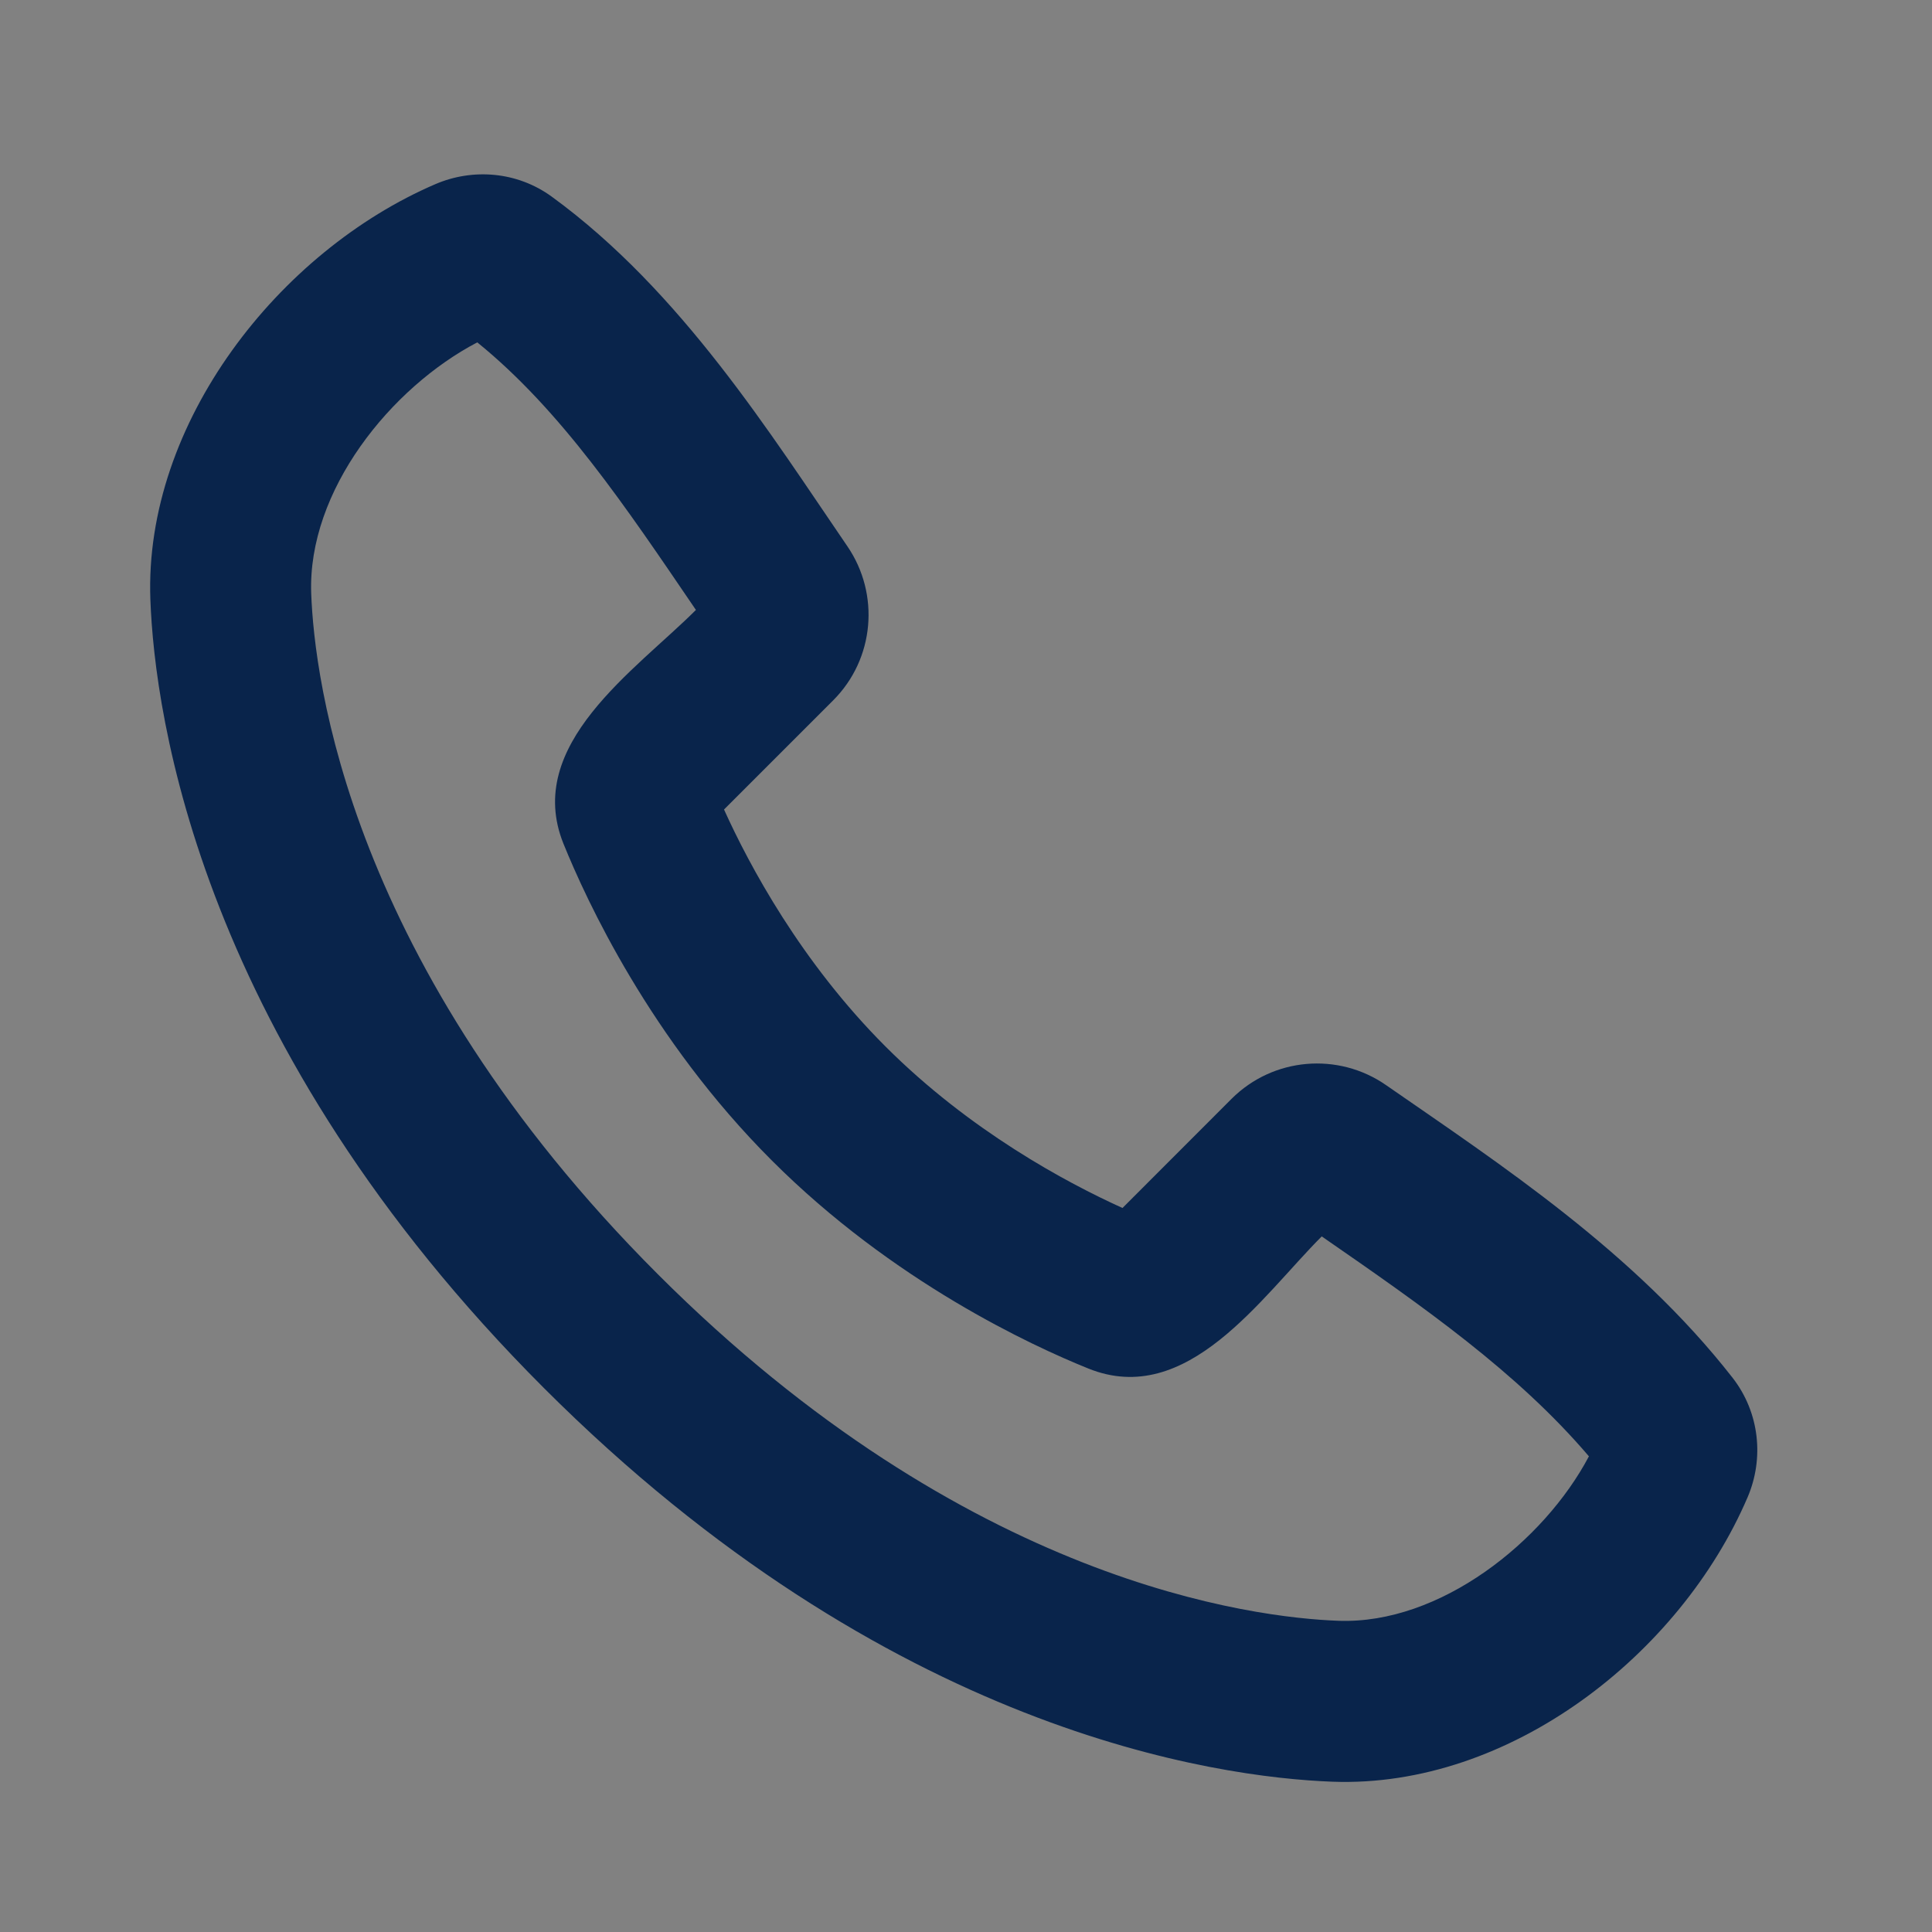 <svg width="24" height="24" viewBox="0 0 24 24" fill="none" xmlns="http://www.w3.org/2000/svg">
<rect x="0" y="0" width="24" height="24" fill="#808080" stroke="none"/>
<rect width="24" height="24" fill="white" fill-opacity="0.01"/>
<path fill-rule="evenodd" clip-rule="evenodd" d="M8.172 15.829C12.017 19.674 15.58 20.095 16.626 20.134C17.89 20.18 19.18 19.148 19.738 18.091C18.848 17.047 17.689 16.237 16.419 15.359C15.671 16.107 14.748 17.497 13.519 17C12.82 16.718 11.094 15.923 9.586 14.414C8.077 12.906 7.283 11.18 7 10.482C6.502 9.251 7.896 8.326 8.645 7.577C7.767 6.287 6.971 5.098 5.929 4.253C4.857 4.814 3.819 6.094 3.866 7.374C3.905 8.42 4.326 11.983 8.172 15.829ZM16.552 22.133C15.111 22.079 11.031 21.516 6.757 17.243C2.484 12.969 1.921 8.889 1.868 7.448C1.787 5.252 3.469 3.119 5.412 2.286C5.868 2.091 6.421 2.126 6.857 2.445C8.465 3.618 9.574 5.395 10.527 6.787C10.932 7.38 10.865 8.185 10.35 8.7L8.994 10.056C9.309 10.752 9.951 11.951 11 13C12.049 14.049 13.248 14.691 13.944 15.006L15.299 13.65C15.815 13.135 16.623 13.067 17.217 13.479C18.637 14.463 20.305 15.556 21.521 17.113C21.863 17.551 21.913 18.123 21.71 18.598C20.873 20.551 18.755 22.214 16.552 22.133Z" fill="#09244B"/>
</svg>
